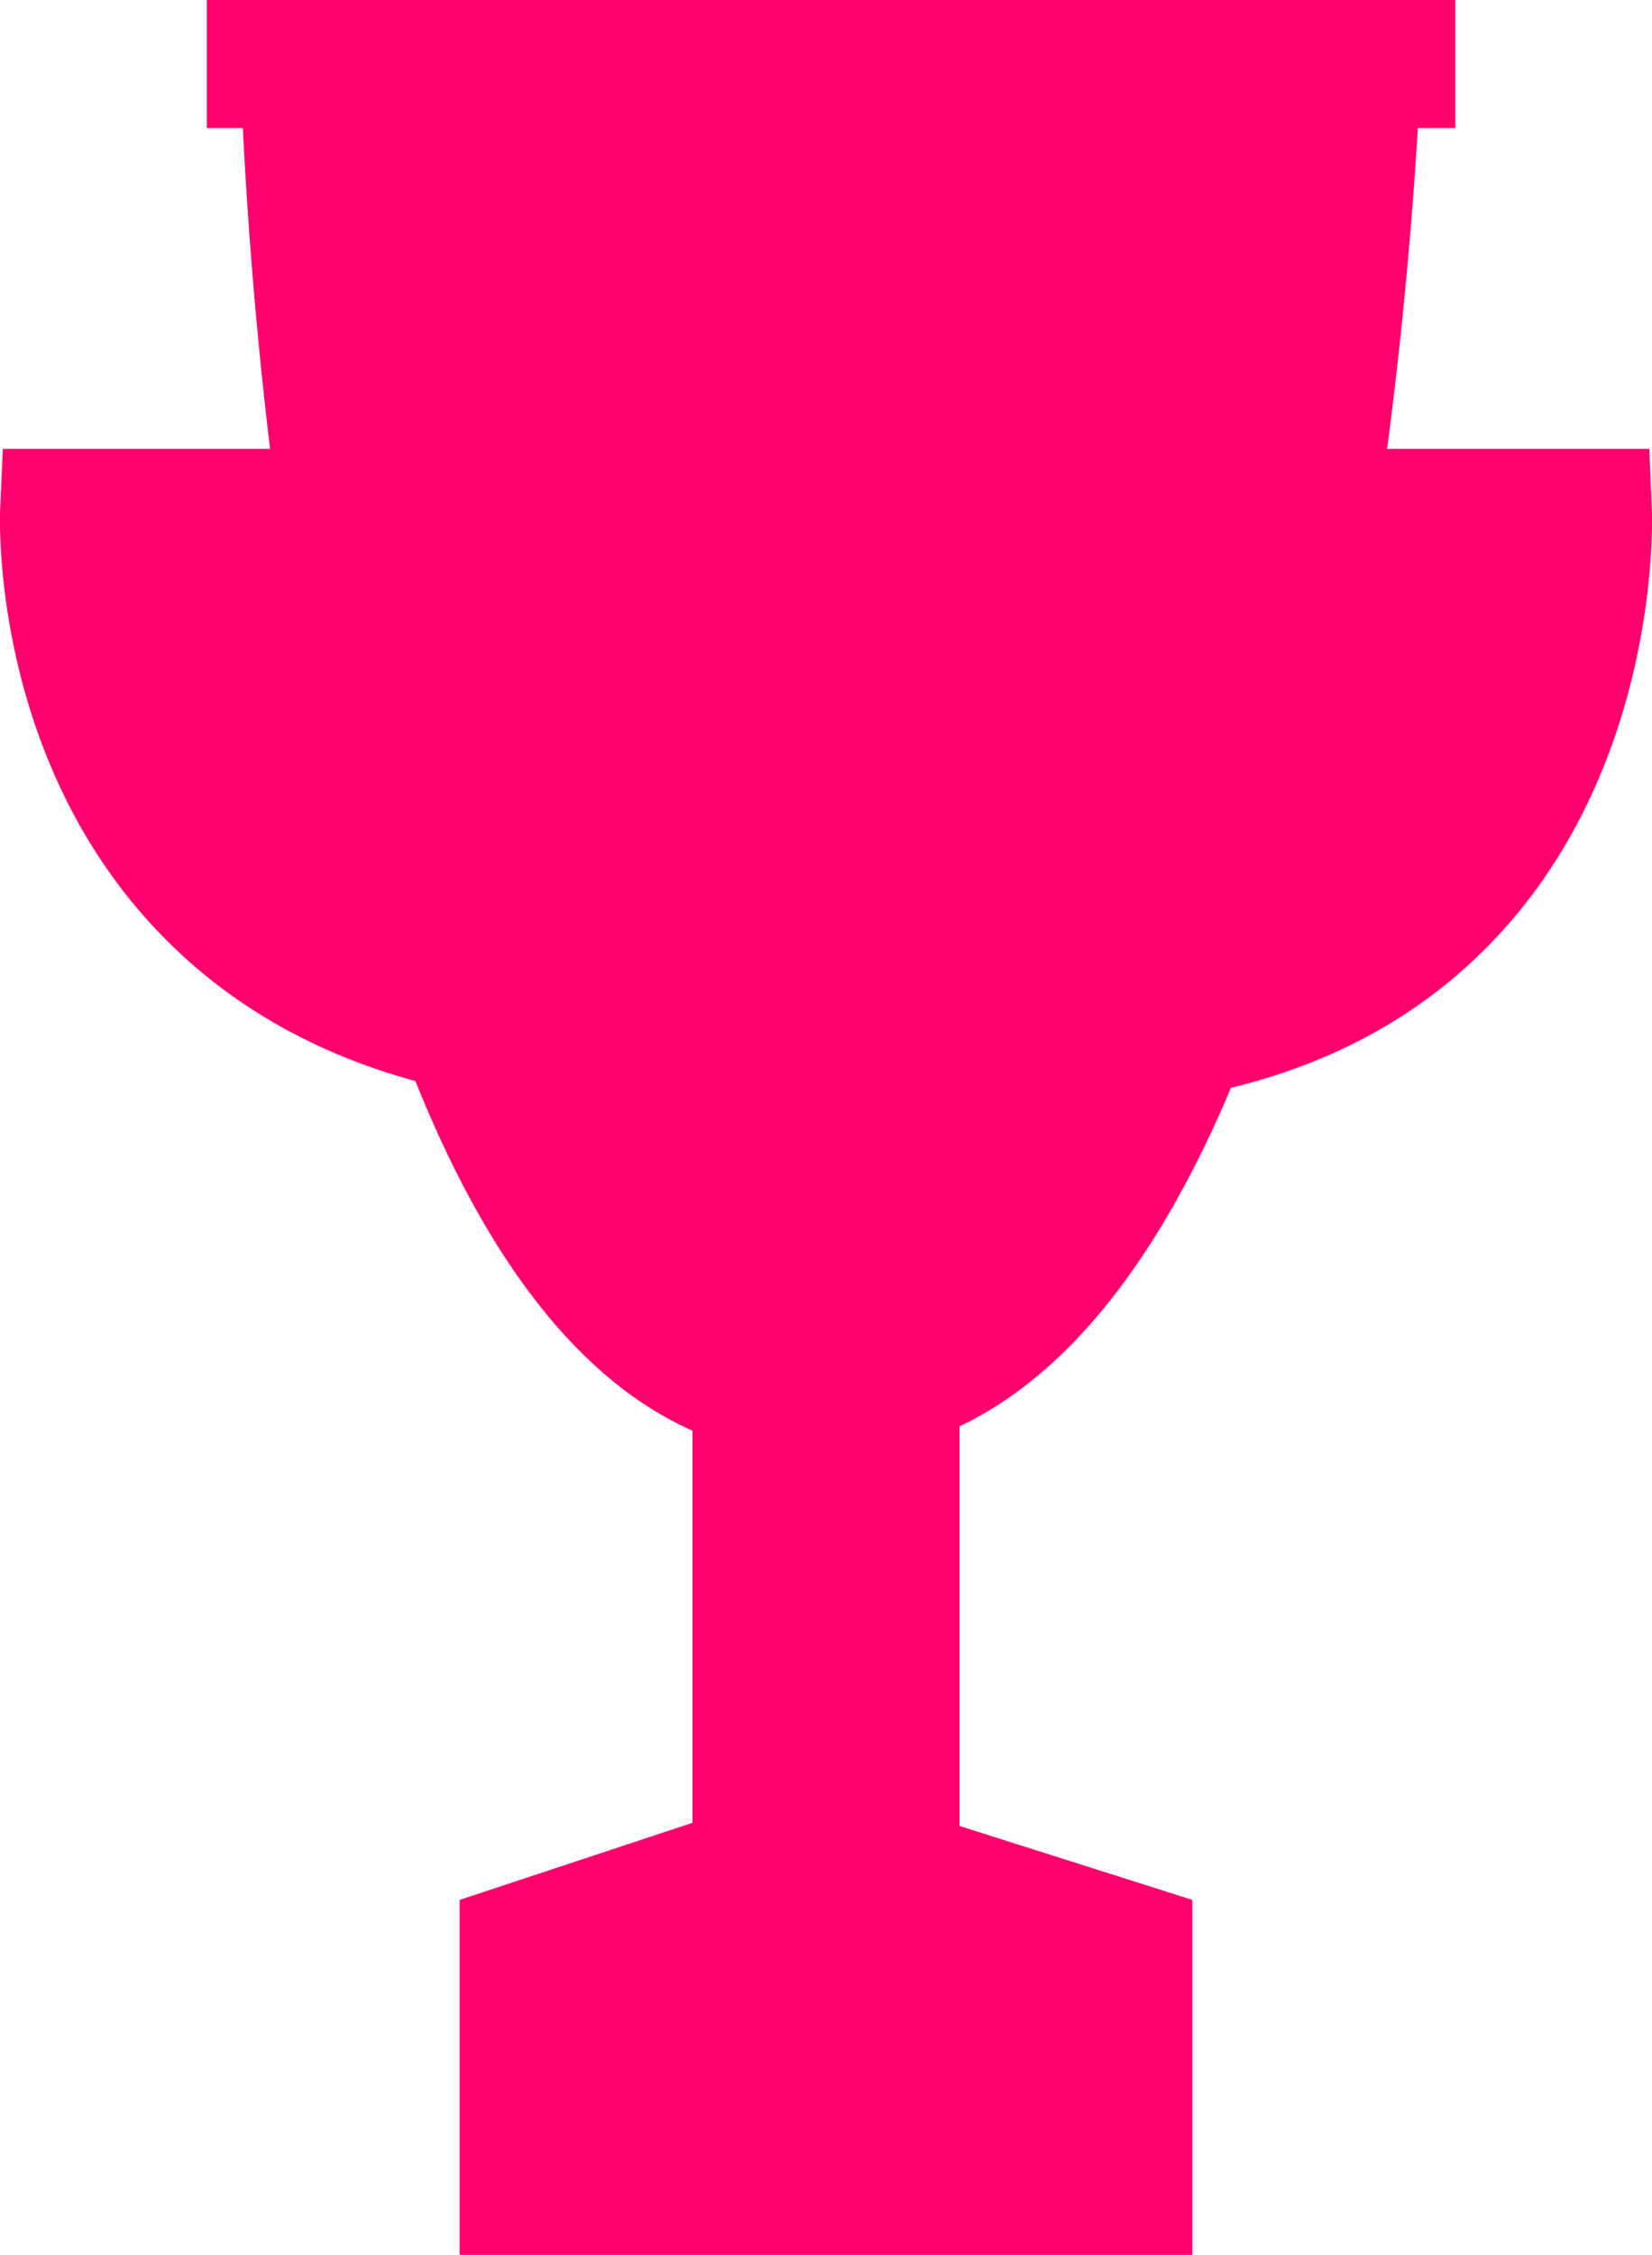 <?xml version="1.0" encoding="UTF-8"?>
<svg id="Layer_1" data-name="Layer 1" xmlns="http://www.w3.org/2000/svg" viewBox="0 0 110.38 150.55">
  <defs>
    <style>
      .cls-1 {
        fill: #ff006c;
        stroke-width: 0px;
      }
    </style>
  </defs>
  <path class="cls-1" d="M15.94,0h79.17s-1.56,96.94-40.07,97.32S15.94,0,15.94,0Z"/>
  <rect class="cls-1" x="46.27" y="83.61" width="17.84" height="43.24"/>
  <polyline class="cls-1" points="30.71 126.85 79.67 126.85 54.68 118.92"/>
  <rect class="cls-1" x="30.71" y="126.85" width="48.96" height="23.7"/>
  <path class="cls-1" d="M76.32,38.4v-8.43h33.88l.17,4.04c.03.71.59,17.42-10.92,29.13-7.09,7.22-17.04,10.87-29.58,10.87-.52,0-1.03,0-1.56-.02l.2-8.42"/>
  <path class="cls-1" d="M44.05,65.58l.19,8.42c-.55.01-1.1.02-1.64.02-13.59,0-24.27-3.87-31.74-11.51C-.59,50.82-.02,34.68.01,34l.18-4.03h35.59v8.43"/>
  <rect class="cls-1" x="13.82" width="83.42" height="8.55"/>
</svg>